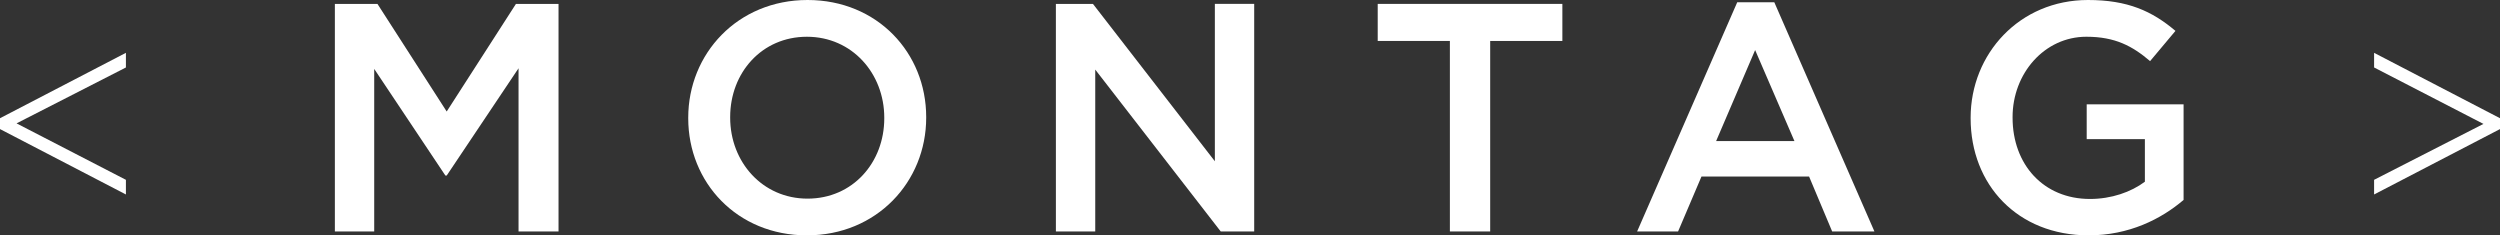 <?xml version="1.0" encoding="utf-8"?>
<!-- Generator: Adobe Illustrator 16.0.0, SVG Export Plug-In . SVG Version: 6.00 Build 0)  -->
<!DOCTYPE svg PUBLIC "-//W3C//DTD SVG 1.1//EN" "http://www.w3.org/Graphics/SVG/1.1/DTD/svg11.dtd">
<svg version="1.1" id="Layer_1" xmlns="http://www.w3.org/2000/svg" xmlns:xlink="http://www.w3.org/1999/xlink" x="0px" y="0px"
	 width="320px" height="30.126px" viewBox="0 0 320 30.126" enable-background="new 0 0 320 30.126" xml:space="preserve">
<rect x="0" y="0" width="320" height="30.126" fill="#333333" stroke="none"/>
<g>
	<g>
		<path fill="#FFFFFF" d="M0,16.522v-1.39l16.117-8.371v1.875L2.119,15.791l13.998,7.226v1.876L0,16.522z"/>
		<path fill="#FFFFFF" d="M303.884,23.017l13.998-7.156l-13.998-7.224V6.762L320,15.132v1.39l-16.116,8.371V23.017z"/>
	</g>
	<g>
		<path fill="#FFFFFF" d="M42.863,0.5h5.451l8.863,13.773L66.04,0.5h5.452v29.127h-5.119V8.738l-9.196,13.733H57.01l-9.111-13.65
			v20.807h-5.036L42.863,0.5L42.863,0.5z"/>
		<path fill="#FFFFFF" d="M88.094,15.148v-0.084C88.094,6.866,94.419,0,103.364,0c8.948,0,15.189,6.782,15.189,14.979v0.084
			c0,8.197-6.324,15.062-15.271,15.062C94.335,30.125,88.094,23.344,88.094,15.148z M113.187,15.148v-0.084
			c0-5.66-4.12-10.36-9.904-10.36c-5.785,0-9.821,4.618-9.821,10.276v0.084c0,5.66,4.12,10.361,9.903,10.361
			C109.148,25.425,113.187,20.807,113.187,15.148z"/>
		<path fill="#FFFFFF" d="M135.153,0.5h4.745l15.604,20.141V0.499h5.035v29.128h-4.285L140.191,8.906v20.721h-5.036L135.153,0.5
			L135.153,0.5z"/>
		<path fill="#FFFFFF" d="M185.585,5.242h-9.238V0.499h23.636v4.744h-9.239v24.384h-5.159L185.585,5.242L185.585,5.242z"/>
		<path fill="#FFFFFF" d="M222.366,0.29h4.745l12.815,29.336h-5.409l-2.955-7.031H217.79l-2.995,7.031h-5.243L222.366,0.29z
			 M229.689,18.06l-5.032-11.652l-4.995,11.652H229.689z"/>
		<path fill="#FFFFFF" d="M252.241,15.148v-0.084C252.241,6.907,258.483,0,267.264,0c5.075,0,8.196,1.414,11.194,3.953l-3.246,3.87
			c-2.248-1.914-4.453-3.12-8.157-3.12c-5.367,0-9.445,4.701-9.445,10.276v0.084c0,5.992,3.953,10.404,9.903,10.404
			c2.746,0,5.243-0.875,7.032-2.207v-5.45h-7.448v-4.454h12.401v12.235c-2.873,2.455-6.991,4.534-12.152,4.534
			C258.234,30.125,252.241,23.635,252.241,15.148z"/>
	</g>
</g>
</svg>
